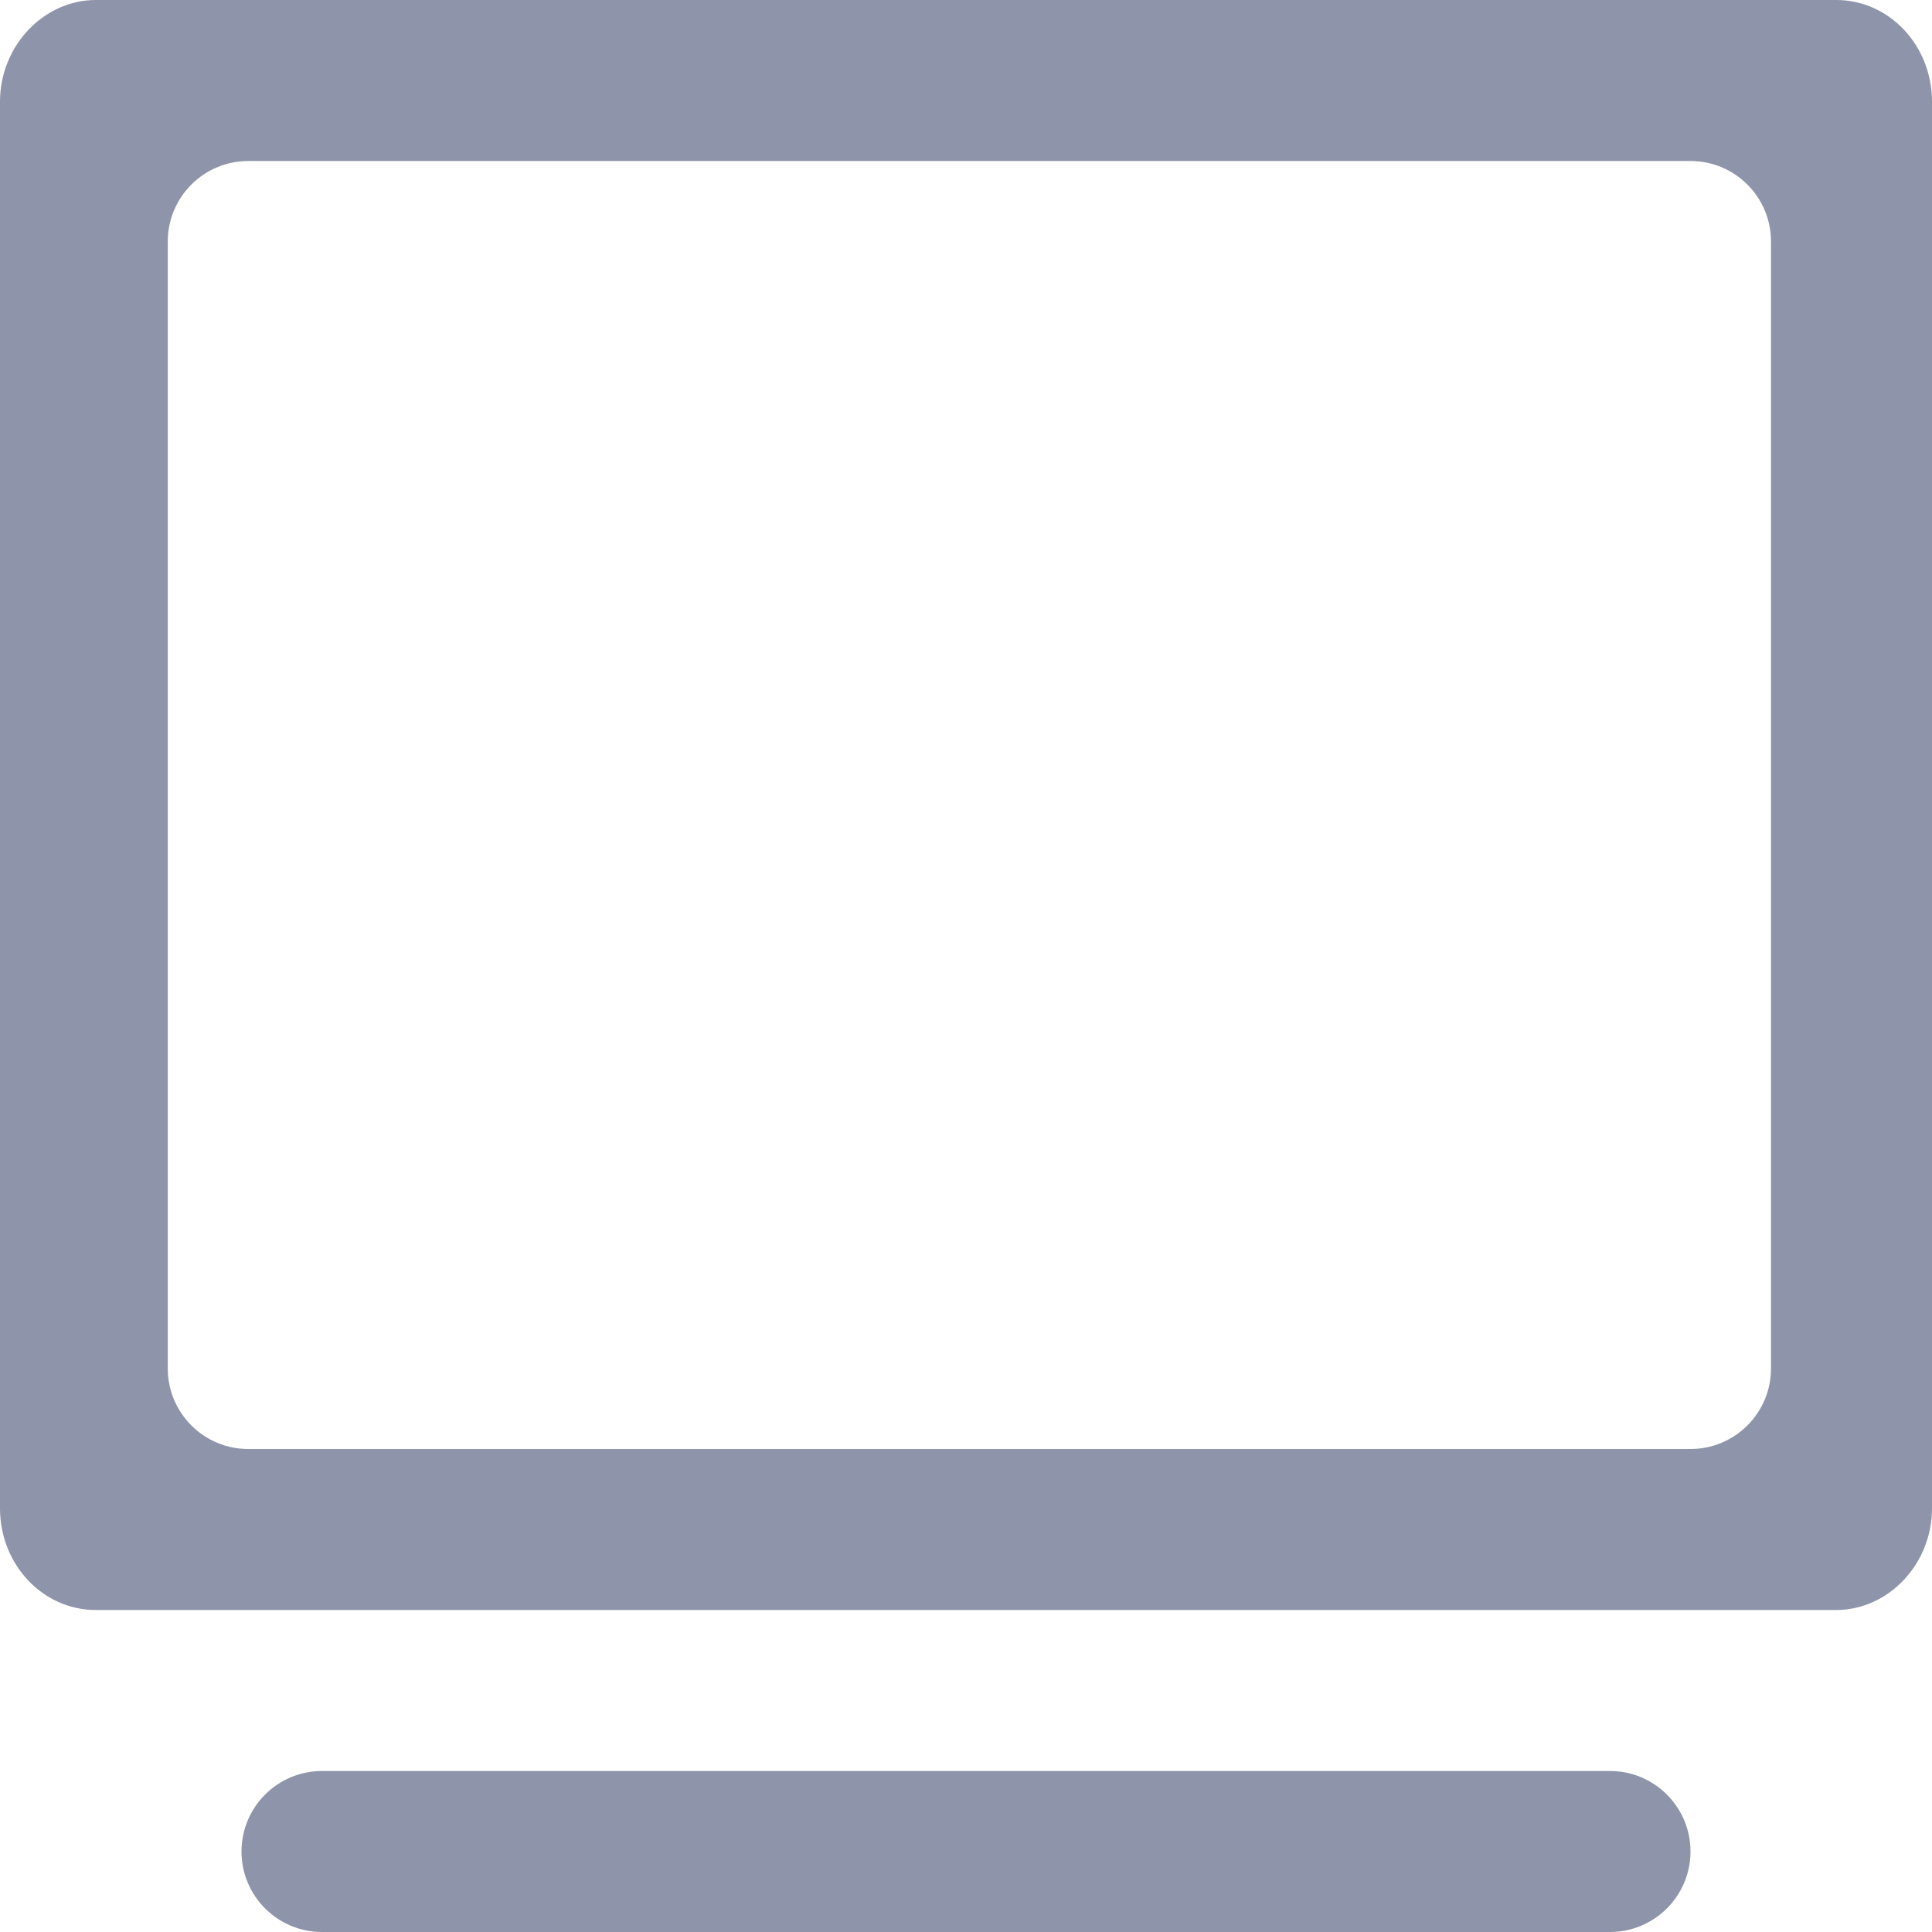 <svg width="24" height="24" viewBox="0 0 24 24" fill="none" xmlns="http://www.w3.org/2000/svg">
<path d="M0 1.264C0 0.566 0.546 0 1.19 0H22.81C23.467 0 24 0.562 24 1.264V18.736C24 19.434 23.454 20 22.81 20H1.19C0.533 20 0 19.438 0 18.736L0 1.264ZM3.084 2C2.532 2 2.084 2.448 2.084 3V17C2.084 17.552 2.532 18 3.084 18H21C21.552 18 22 17.552 22 17V3C22 2.448 21.552 2 21 2H3.084ZM3 23C3 22.448 3.448 22 4 22H20C20.552 22 21 22.448 21 23V23C21 23.552 20.552 24 20 24H4C3.448 24 3 23.552 3 23V23Z" fill="#8E94A9"/>
</svg>
